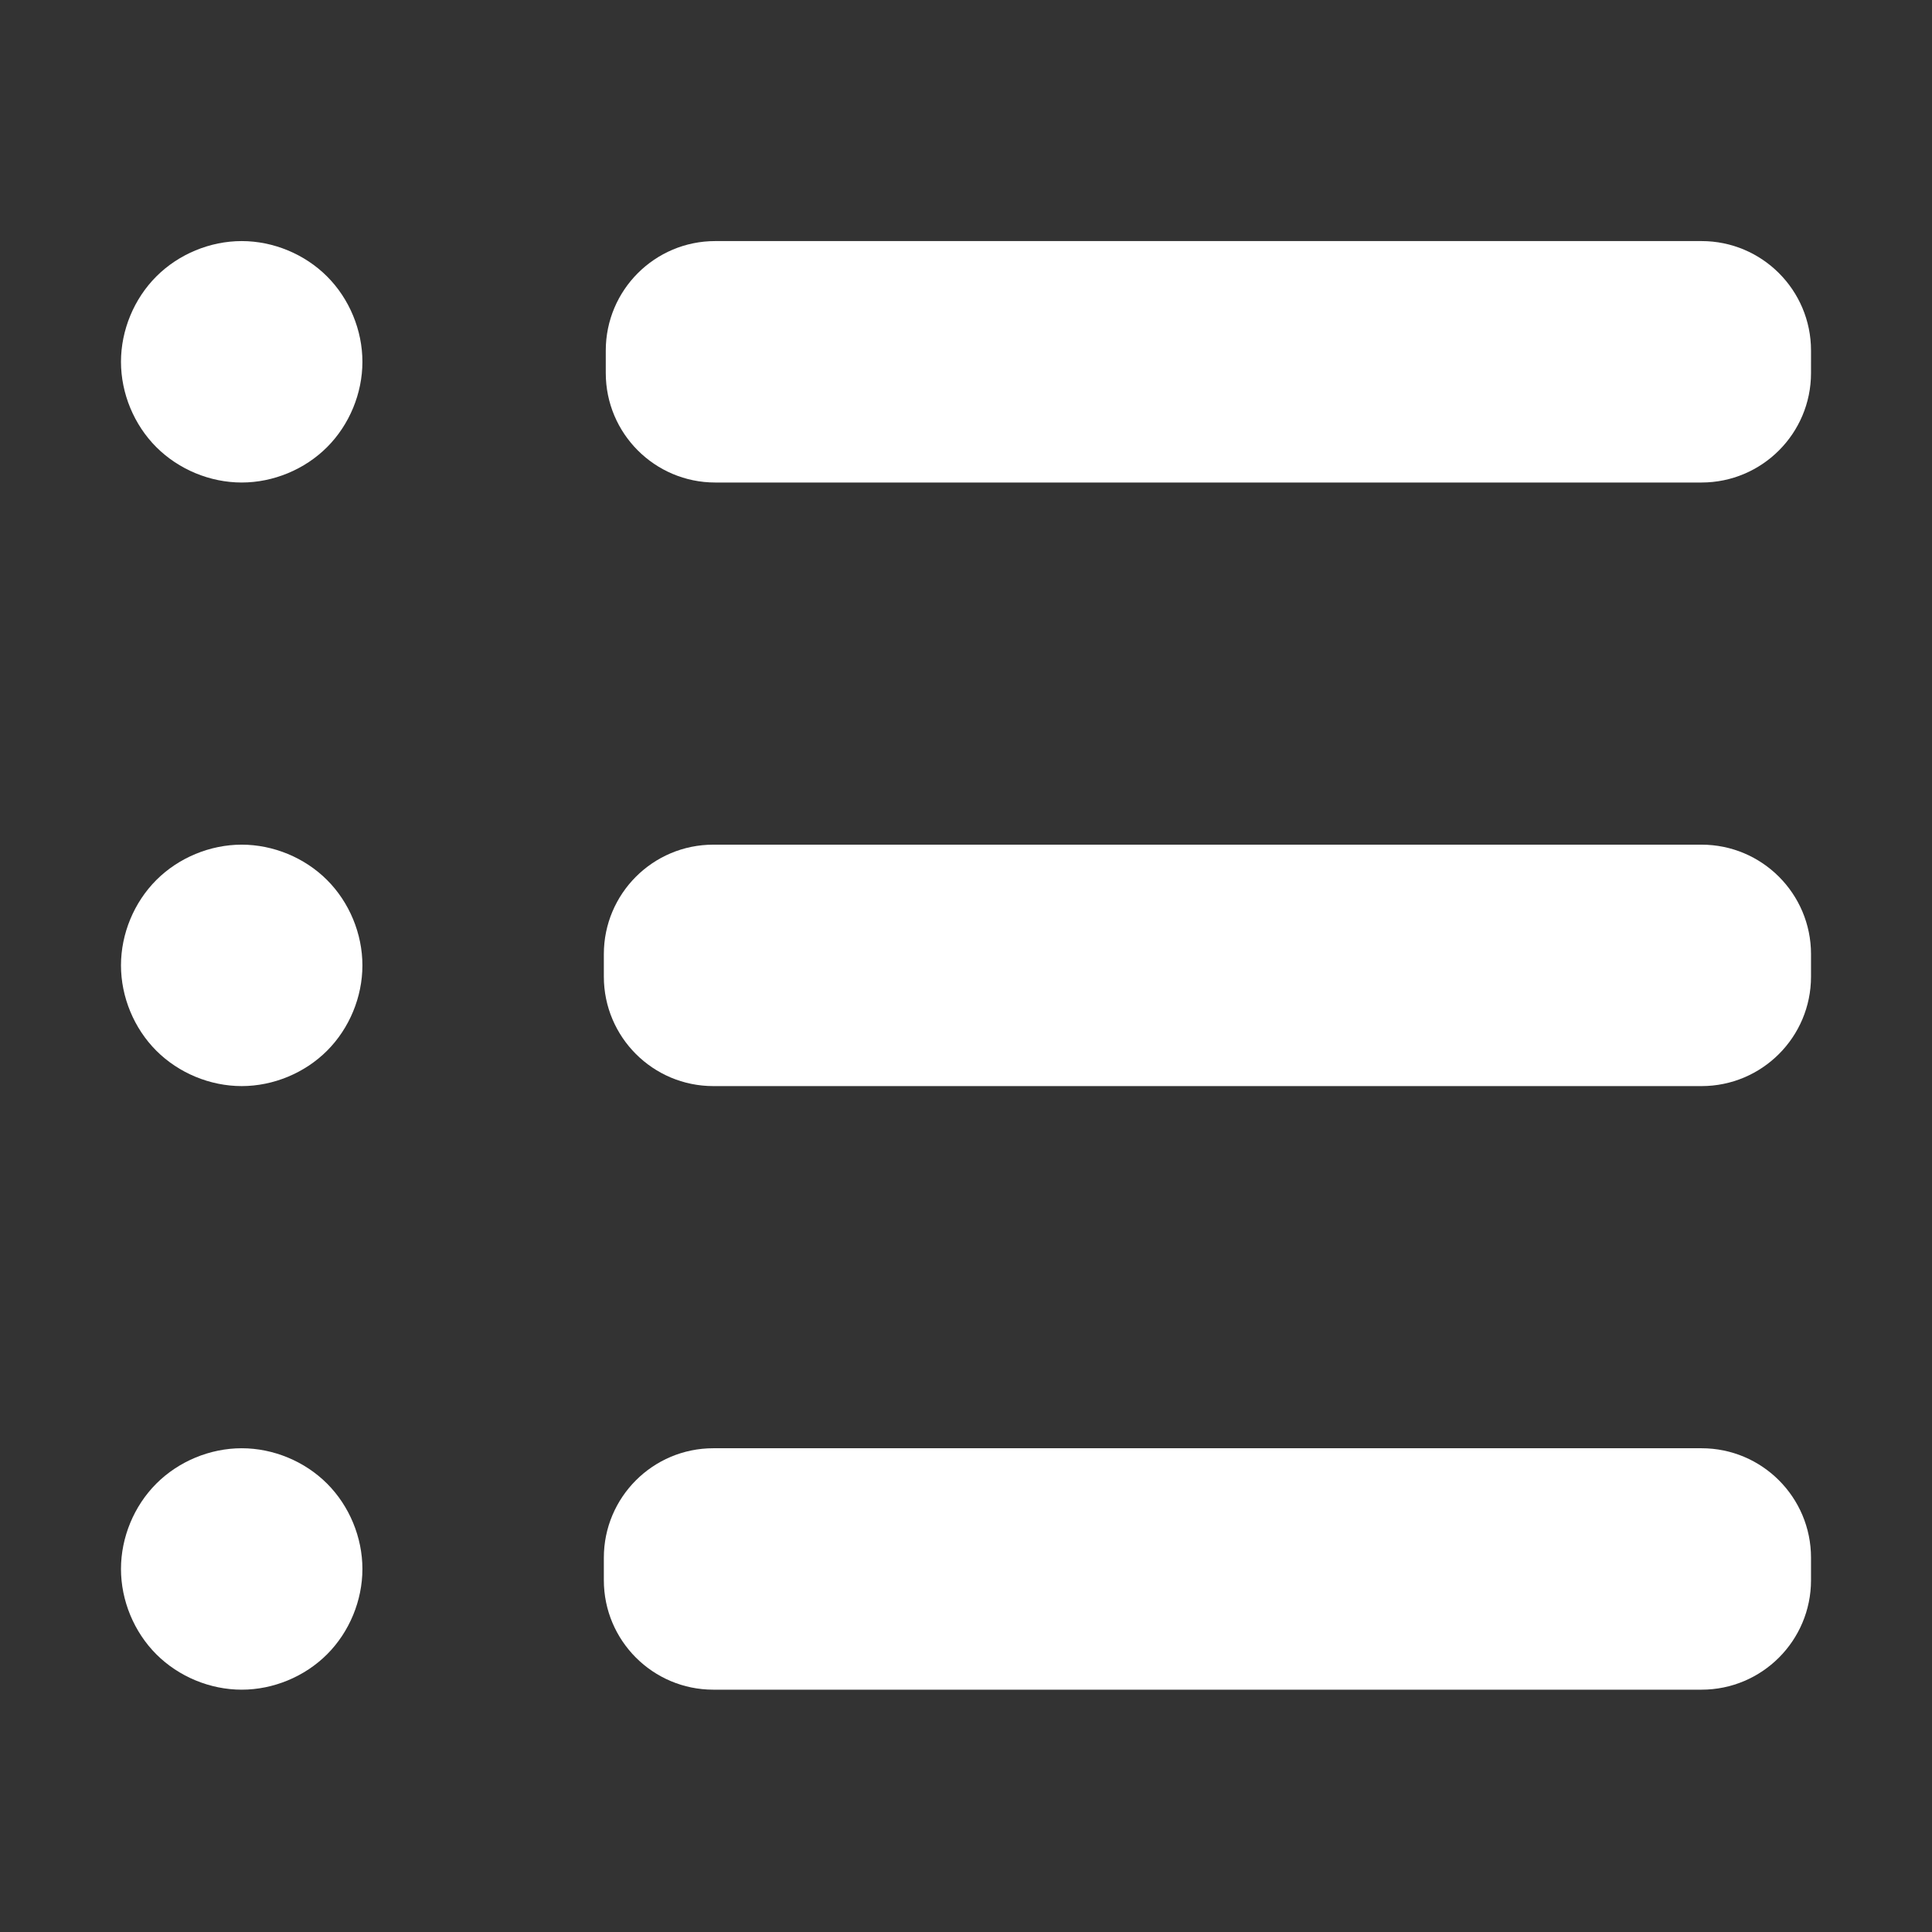 <?xml version="1.0" standalone="no"?><!DOCTYPE svg PUBLIC "-//W3C//DTD SVG 1.1//EN" "http://www.w3.org/Graphics/SVG/1.1/DTD/svg11.dtd"><svg t="1498028804252" class="icon" style="" viewBox="0 0 1024 1024" version="1.1" xmlns="http://www.w3.org/2000/svg" p-id="2382" xmlns:xlink="http://www.w3.org/1999/xlink" width="16" height="16"><rect x="0" y="0" width="1024" height="1024" fill="#333333" stroke="none"/><defs><style type="text/css"></style></defs><path d="M64.123 191.756c0 16.754 6.897 33.4 18.741 45.245 11.846 11.844 28.491 18.741 45.24 18.741 16.754 0 33.4-6.897 45.245-18.741 11.845-11.846 18.737-28.492 18.737-45.245 0-16.749-6.892-33.395-18.737-45.24-11.846-11.844-28.492-18.741-45.245-18.741-16.749 0-33.395 6.897-45.24 18.741C71.02 158.362 64.123 175.007 64.123 191.756L64.123 191.756zM64.123 191.756" fill="#ffffff" p-id="2383"></path><path d="M64.123 511.669c0 16.749 6.897 33.401 18.741 45.24 11.846 11.844 28.491 18.741 45.24 18.741 16.754 0 33.4-6.897 45.245-18.741 11.845-11.84 18.737-28.492 18.737-45.24 0-16.75-6.892-33.401-18.737-45.245-11.846-11.841-28.492-18.737-45.245-18.737-16.749 0-33.395 6.896-45.24 18.737C71.02 478.27 64.123 494.92 64.123 511.669L64.123 511.669zM64.123 511.669" fill="#ffffff" p-id="2384"></path><path d="M64.123 831.583c0 16.748 6.897 33.396 18.741 45.241 11.846 11.844 28.491 18.741 45.24 18.741 16.754 0 33.4-6.897 45.245-18.741 11.845-11.846 18.737-28.493 18.737-45.241 0-16.753-6.892-33.4-18.737-45.243-11.846-11.846-28.492-18.738-45.245-18.738-16.749 0-33.395 6.891-45.24 18.738C71.02 798.183 64.123 814.83 64.123 831.583L64.123 831.583zM64.123 831.583" fill="#ffffff" p-id="2385"></path><path d="M959.876 197.706c0 32.052-25.986 58.037-58.038 58.037L379.102 255.743c-32.05 0-58.032-25.985-58.032-58.037l0-11.899c0-32.052 25.982-58.032 58.032-58.032l522.737 0c32.057 0 58.038 25.98 58.038 58.032L959.876 197.706 959.876 197.706zM959.876 197.706" fill="#ffffff" p-id="2386"></path><path d="M959.876 517.619c0 32.052-25.986 58.033-58.038 58.033L378.087 575.652c-32.052 0-58.037-25.981-58.037-58.033L320.05 505.721c0-32.053 25.986-58.033 58.037-58.033l523.752 0c32.052 0 58.038 25.981 58.038 58.033L959.876 517.619 959.876 517.619zM959.876 517.619" fill="#ffffff" p-id="2387"></path><path d="M959.876 837.528c0 32.056-25.986 58.037-58.038 58.037L378.087 895.565c-32.052 0-58.037-25.987-58.037-58.037l0-11.894c0-32.052 25.986-58.033 58.037-58.033l523.752 0c32.057 0 58.038 25.981 58.038 58.033L959.876 837.528 959.876 837.528zM959.876 837.528" fill="#ffffff" p-id="2388"></path></svg>